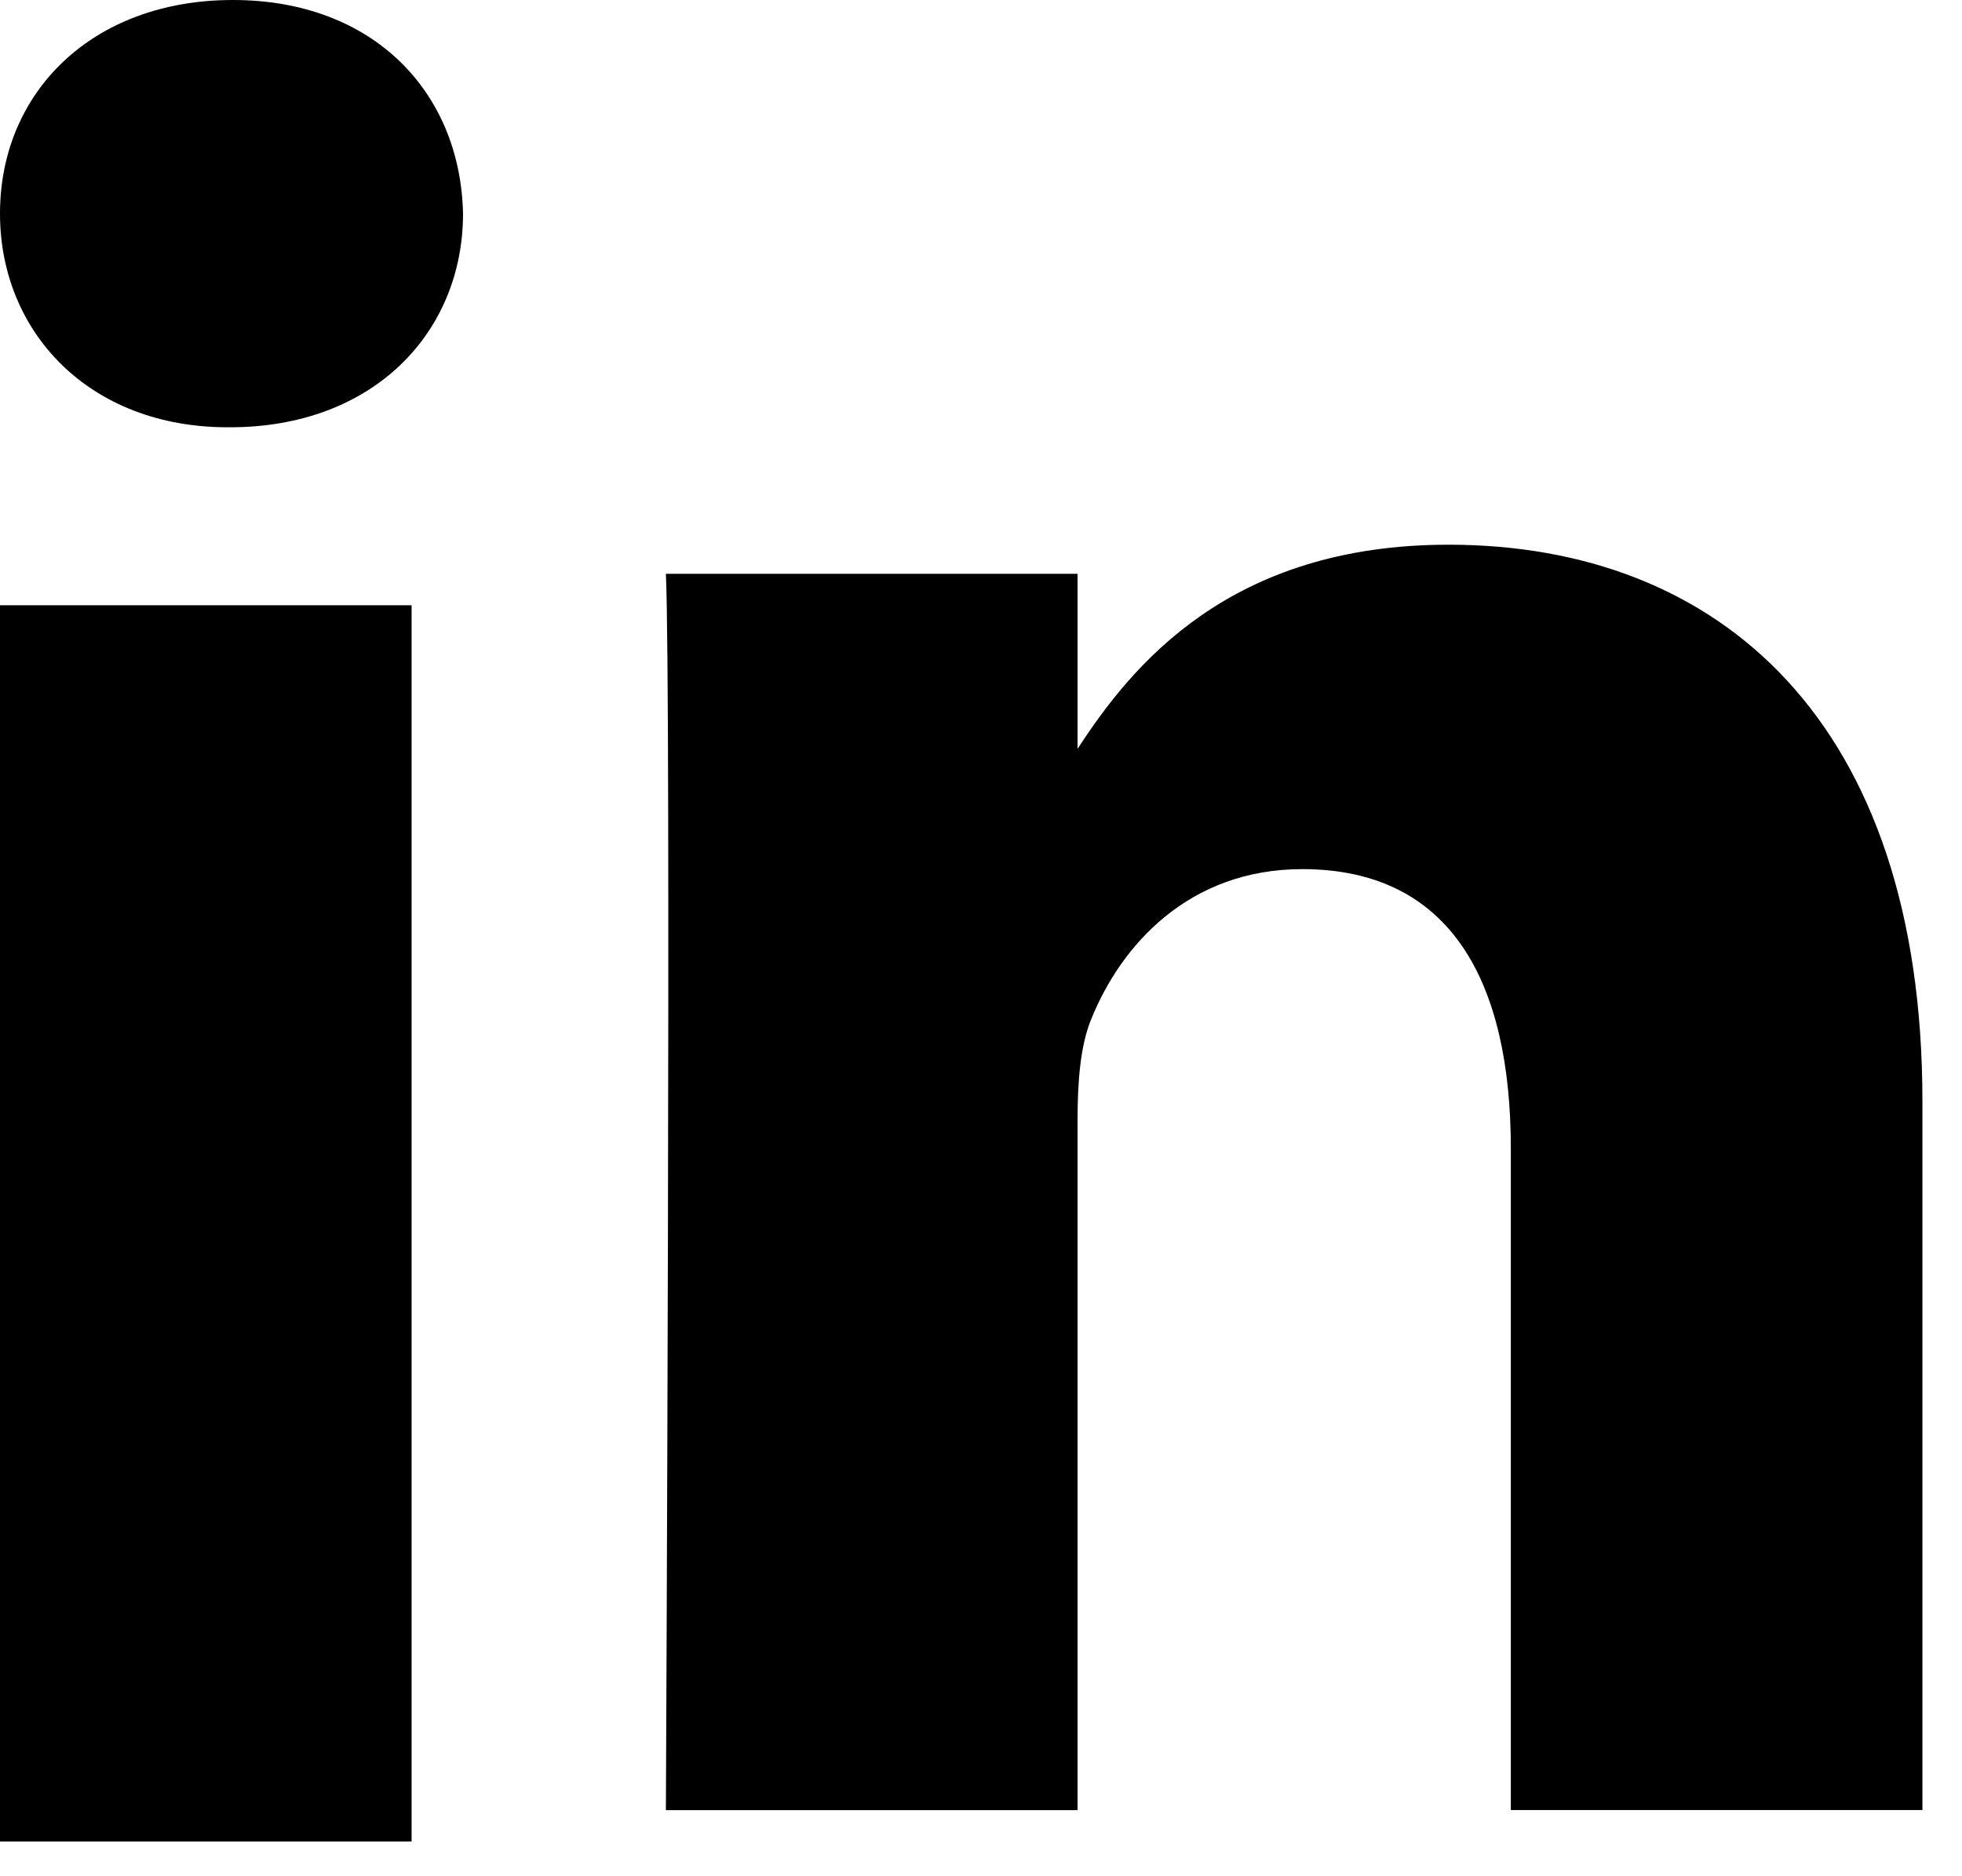 <?xml version="1.0" encoding="UTF-8" standalone="no"?>
<svg width="23px" height="22px" viewBox="0 0 23 22" version="1.1" xmlns="http://www.w3.org/2000/svg" xmlns:xlink="http://www.w3.org/1999/xlink">
    <!-- Generator: Sketch 40.3 (33839) - http://www.bohemiancoding.com/sketch -->
    <title>LinkedIn</title>
    <desc>Created with Sketch.</desc>
    <defs></defs>
    <g id="Page-1" stroke="none" stroke-width="1" fill="none" fill-rule="evenodd">
        <g id="1-Home" transform="translate(-41, -144)" fill="#000">
            <g id="LinkedIn" transform="translate(41, 144)">
                <polygon id="Path" points="4.825 7.097 0 7.097 0 21.593 4.825 21.593"></polygon>
                <path d="M5.428,2.504 C5.397,1.083 4.38,0 2.73,0 C1.079,0 0,1.083 0,2.504 C0,3.896 1.047,5.01 2.667,5.01 L2.698,5.01 C4.38,5.01 5.428,3.896 5.428,2.504 Z" id="Path"></path>
                <path d="M22.536,12.912 C22.536,8.459 20.156,6.387 16.981,6.387 C14.419,6.387 13.272,7.794 12.632,8.781 L12.632,6.728 L7.806,6.728 C7.87,8.088 7.806,21.225 7.806,21.225 L12.632,21.225 L12.632,13.128 C12.632,12.695 12.663,12.263 12.791,11.953 C13.139,11.087 13.933,10.191 15.266,10.191 C17.013,10.191 17.711,11.52 17.711,13.468 L17.711,21.224 L22.536,21.224 L22.536,12.912 Z" id="Path"></path>
            </g>
        </g>
    </g>
</svg>
